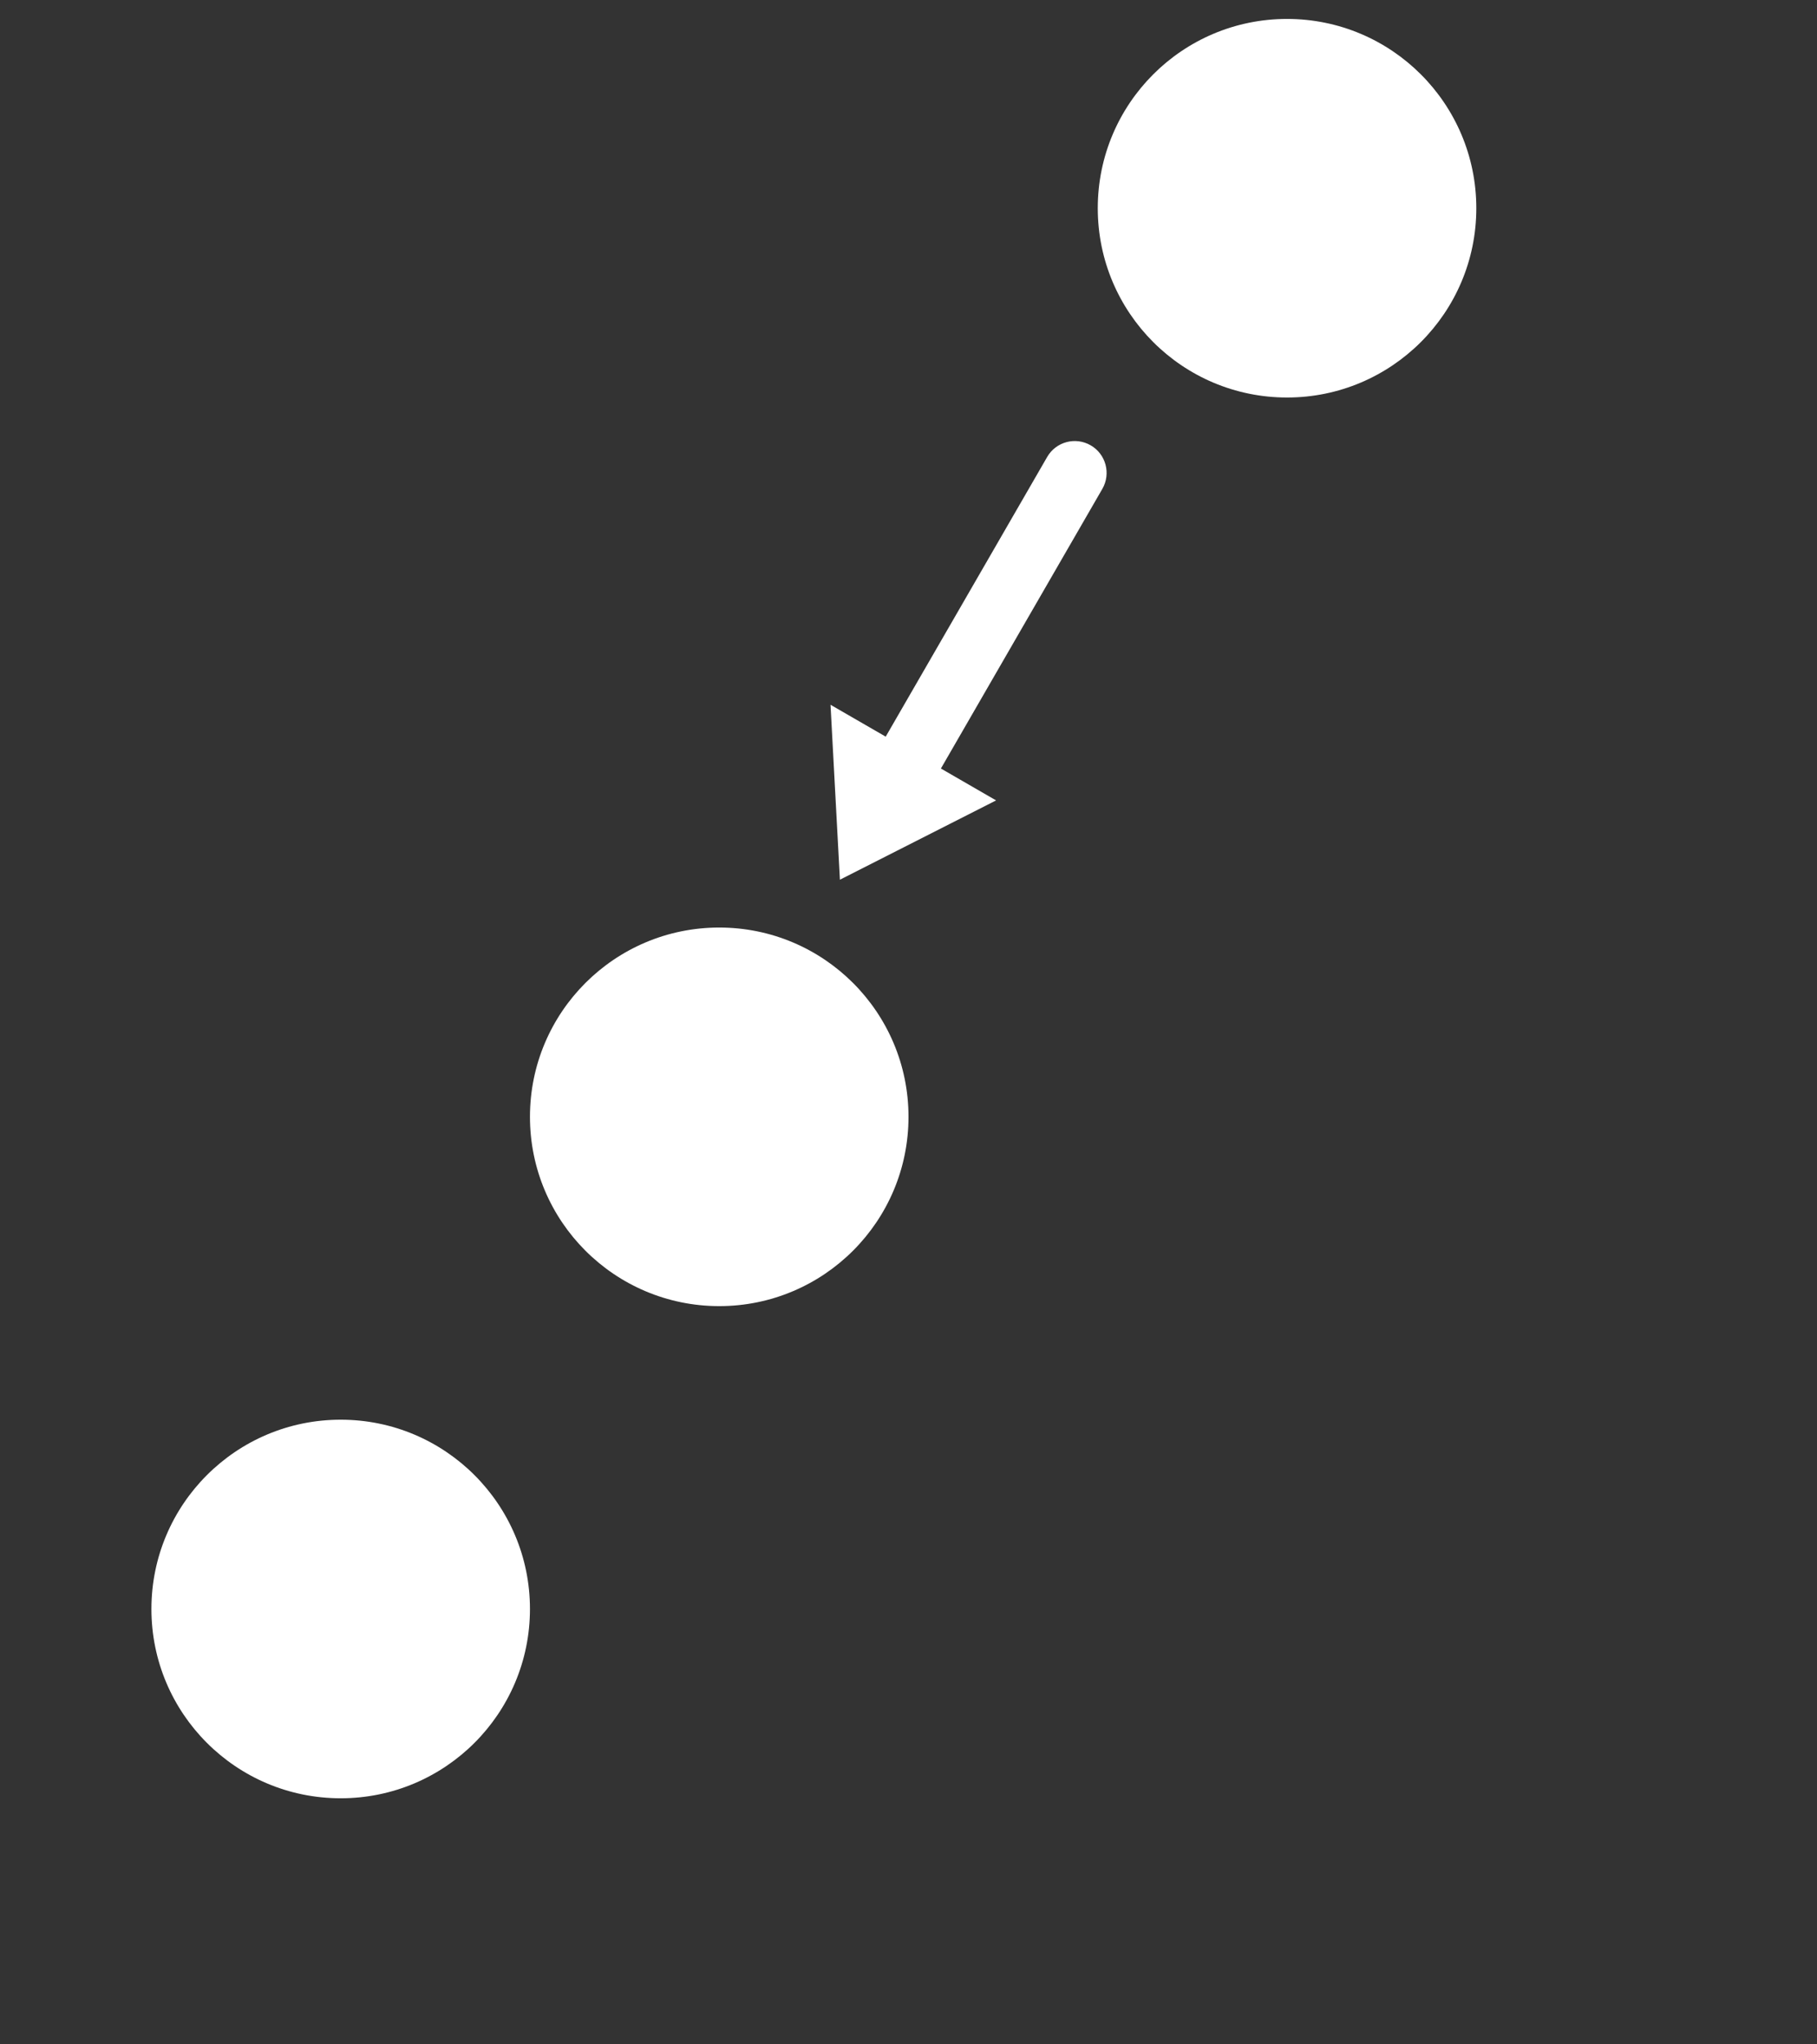 <svg width="48" height="54" viewBox="0 0 48 54" fill="none" xmlns="http://www.w3.org/2000/svg">
<rect x="0" y="0" width="48" height="54" fill="#333333" stroke="none"/>
<g clip-path="url(#clip0_25_446)">
<path d="M9 47.5C11.761 47.5 14 45.261 14 42.5C14 39.739 11.761 37.5 9 37.5C6.239 37.5 4 39.739 4 42.5C4 45.261 6.239 47.5 9 47.5Z" fill="white"/>
<path d="M19 34.5C21.761 34.5 24 32.261 24 29.5C24 26.739 21.761 24.5 19 24.5C16.239 24.5 14 26.739 14 29.5C14 32.261 16.239 34.5 19 34.5Z" fill="white"/>
<path d="M24.856 20.3L29.121 12.913C29.353 12.51 29.215 11.995 28.813 11.763C28.41 11.53 27.895 11.668 27.663 12.071L23.398 19.458L21.94 18.616L22.188 23.237L26.314 21.142L24.856 20.3Z" fill="white"/>
<path d="M34 10.5C36.761 10.5 39 8.261 39 5.5C39 2.739 36.761 0.5 34 0.5C31.239 0.5 29 2.739 29 5.5C29 8.261 31.239 10.5 34 10.5Z" fill="white"/>
</g>
<defs>
<clipPath id="clip0_25_446">
<rect width="48" height="53" fill="white" transform="translate(0 0.5)"/>
</clipPath>
</defs>
</svg>
